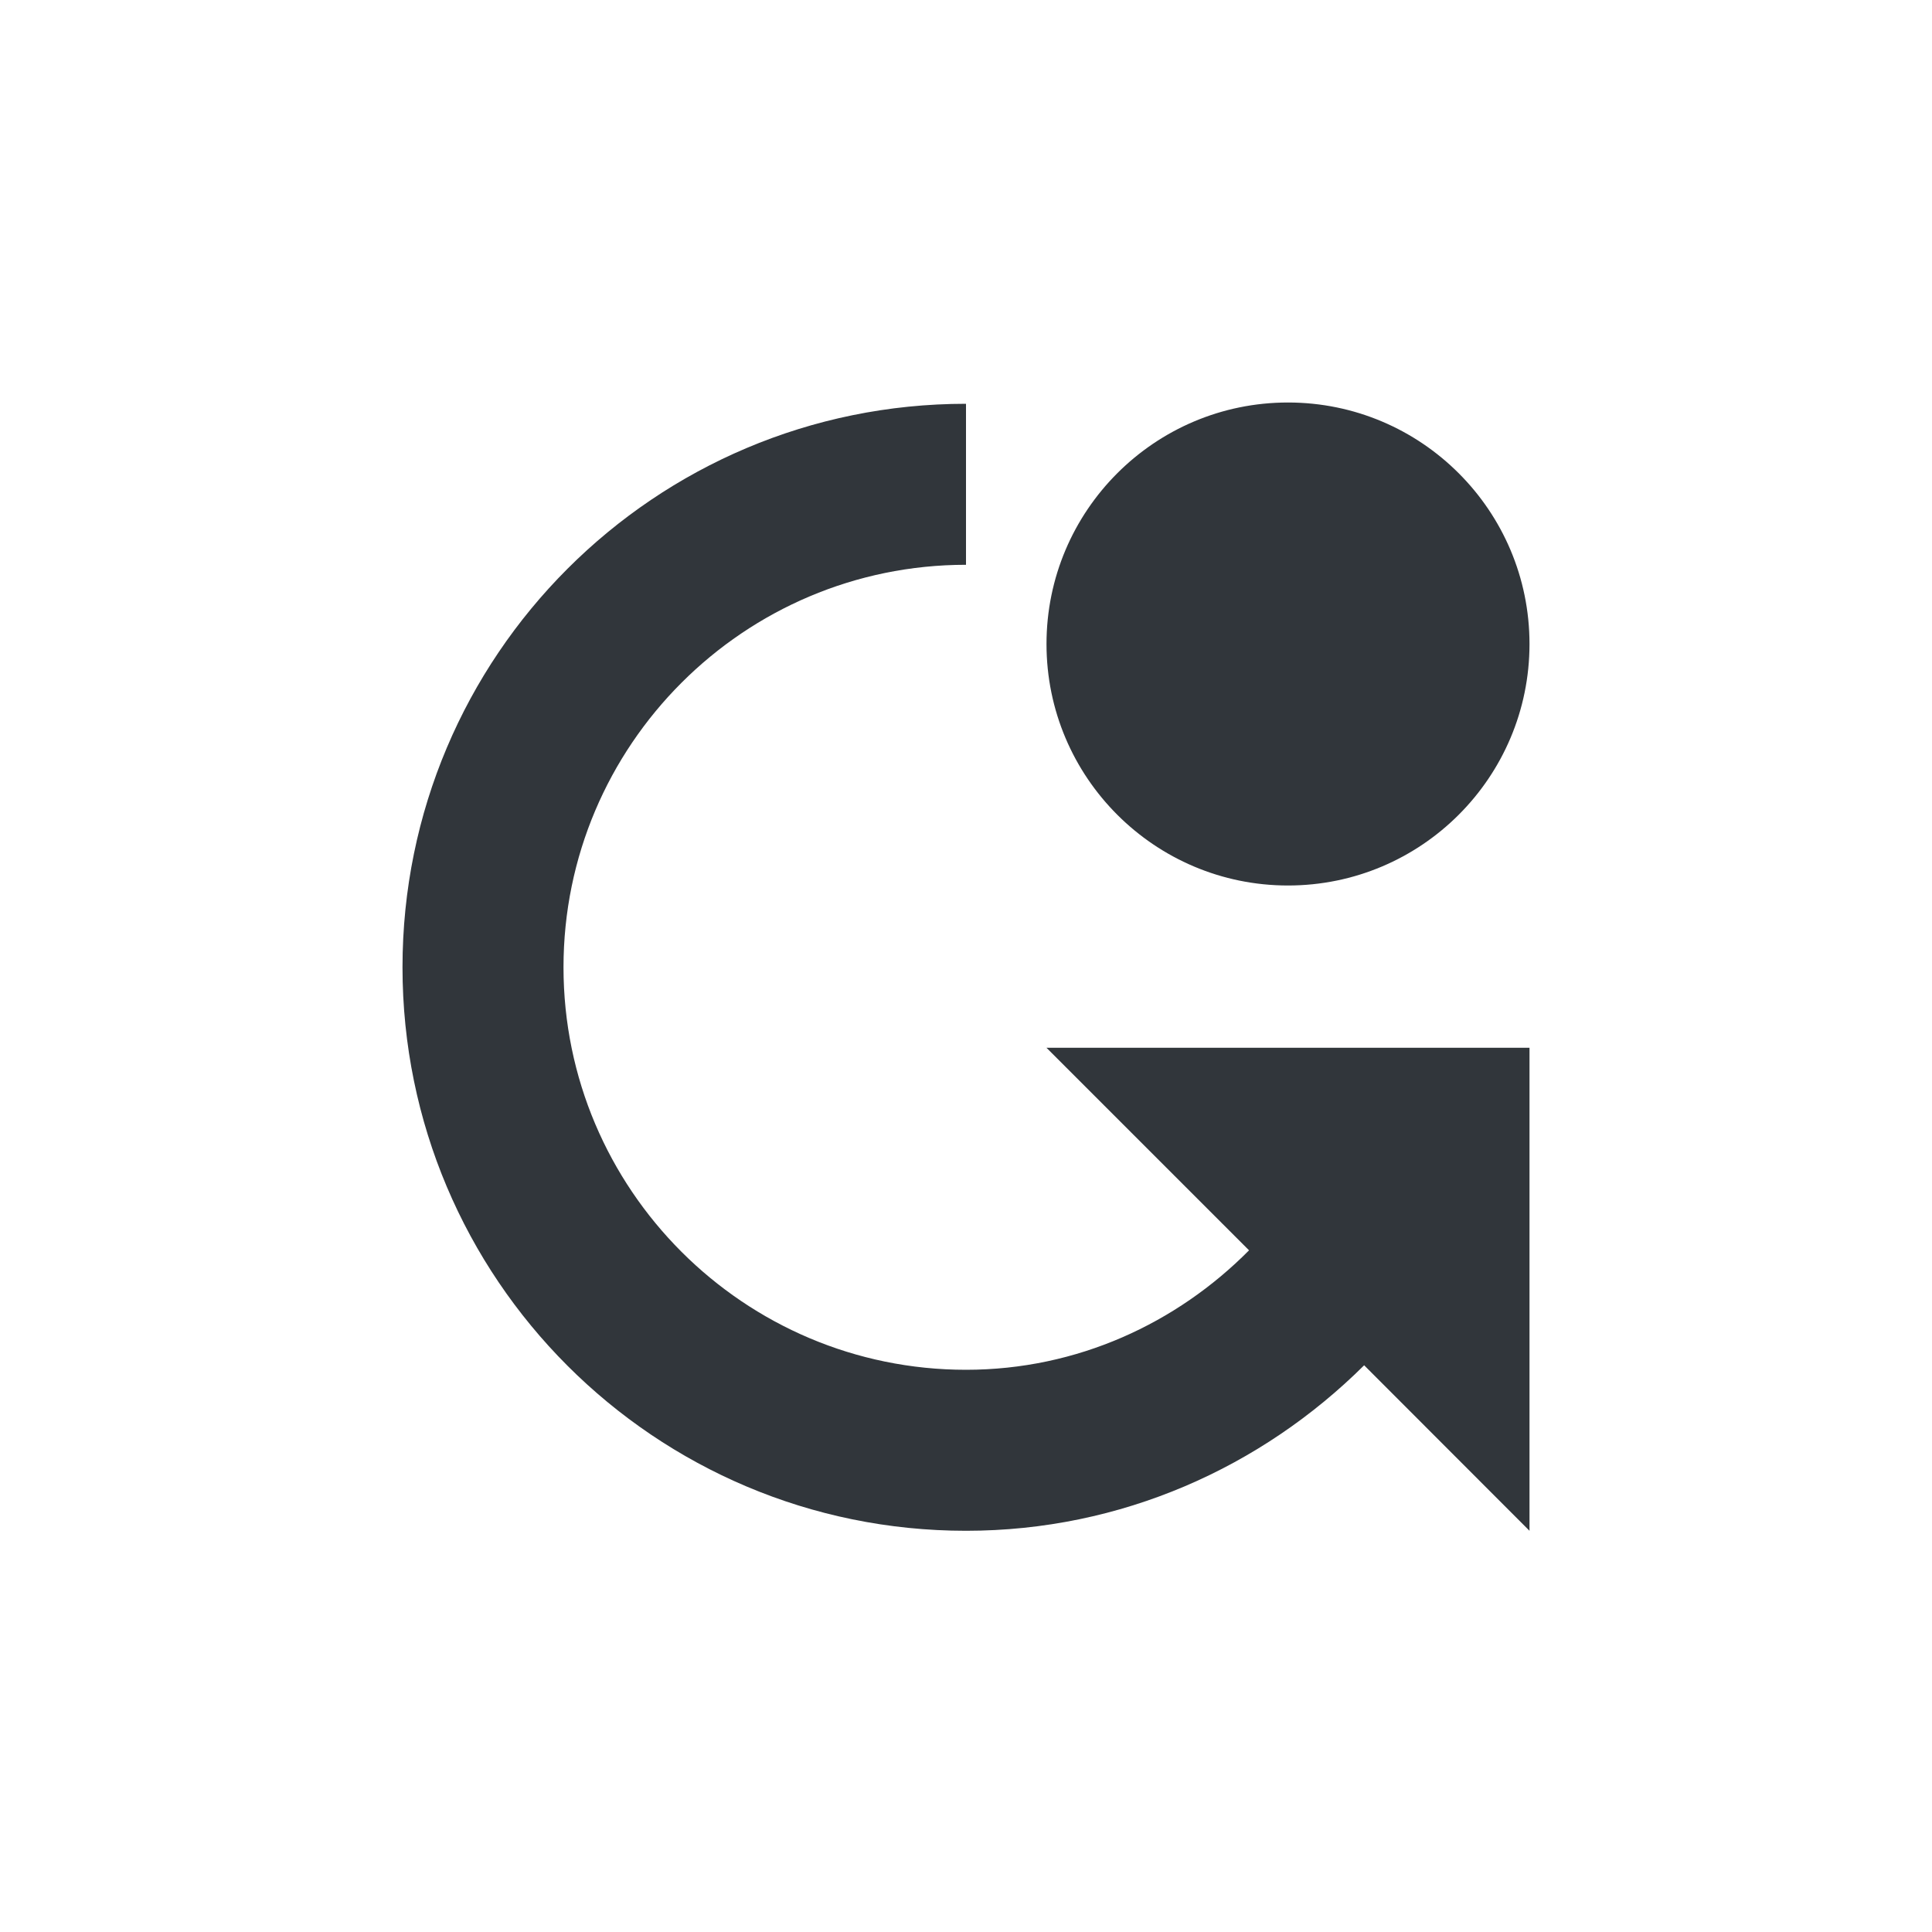 <svg xmlns="http://www.w3.org/2000/svg" width="12pt" height="12pt" version="1.1" viewBox="0 0 12 12">
 <g>
  <path style="fill:rgb(19.216%,21.176%,23.137%)" d="M 8 2.5 C 7.172 2.5 6.5 3.172 6.5 4 C 6.5 4.828 7.172 5.5 8 5.5 C 8.828 5.5 9.5 4.828 9.5 4 C 9.5 3.172 8.828 2.5 8 2.5 Z M 6 2.508 C 4.066 2.508 2.5 4.074 2.5 6.008 C 2.5 7.941 4.066 9.508 6 9.508 C 6.965 9.508 7.836 9.113 8.473 8.48 L 9.5 9.508 L 9.5 6.508 L 6.5 6.508 L 7.758 7.766 C 7.309 8.219 6.691 8.508 6 8.508 C 4.621 8.508 3.5 7.387 3.5 6.008 C 3.5 4.629 4.621 3.508 6 3.508 Z M 6 2.508"/>
 </g>
</svg>
